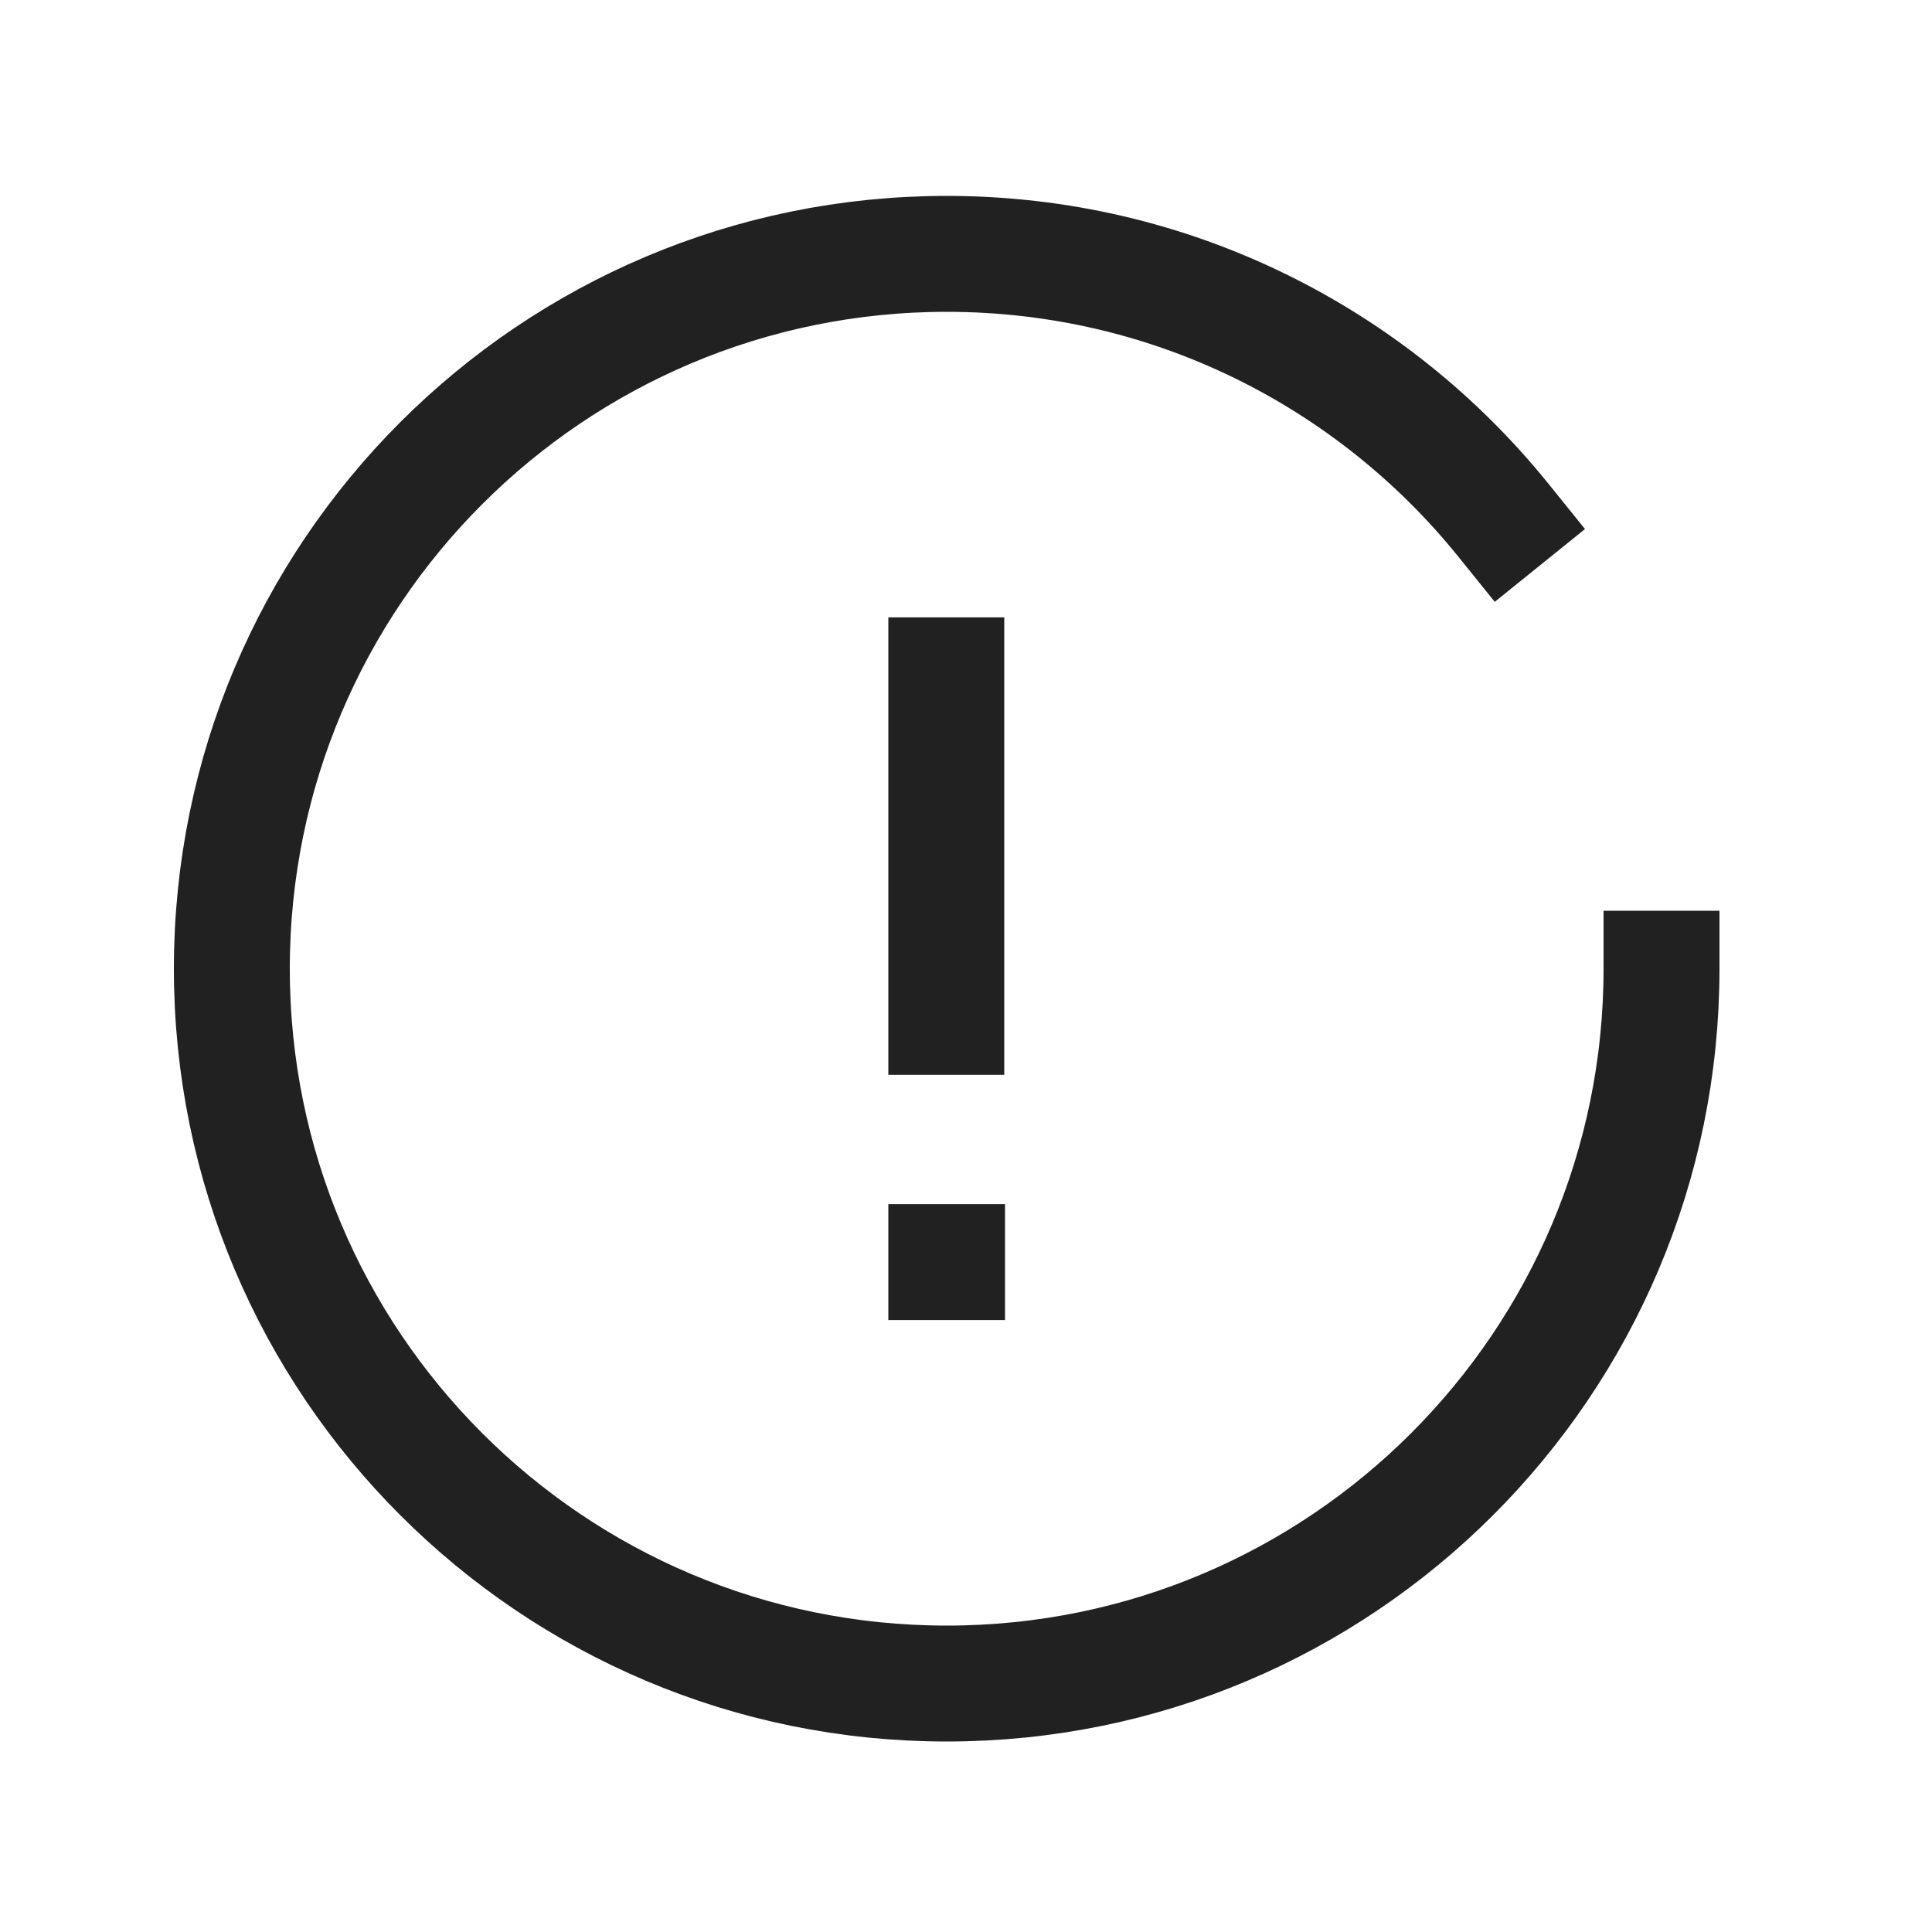 <svg width="25" height="25" viewBox="0 0 25 25" fill="none" xmlns="http://www.w3.org/2000/svg">
<path d="M21.5 12.535C21.5 17.643 17.358 21.785 12.25 21.785C7.141 21.785 3 17.643 3 12.535C3 7.426 7.141 3.285 12.25 3.285C15.161 3.285 17.759 4.63 19.455 6.733" stroke="#212121" stroke-width="1.5" stroke-linecap="square" stroke-linejoin="round"/>
<path d="M12.245 16.331H12.255" stroke="#212121" stroke-width="1.5" stroke-linecap="square" stroke-linejoin="round"/>
<path d="M12.245 8.739V13.158" stroke="#212121" stroke-width="1.5" stroke-linecap="square" stroke-linejoin="round"/>
</svg>
